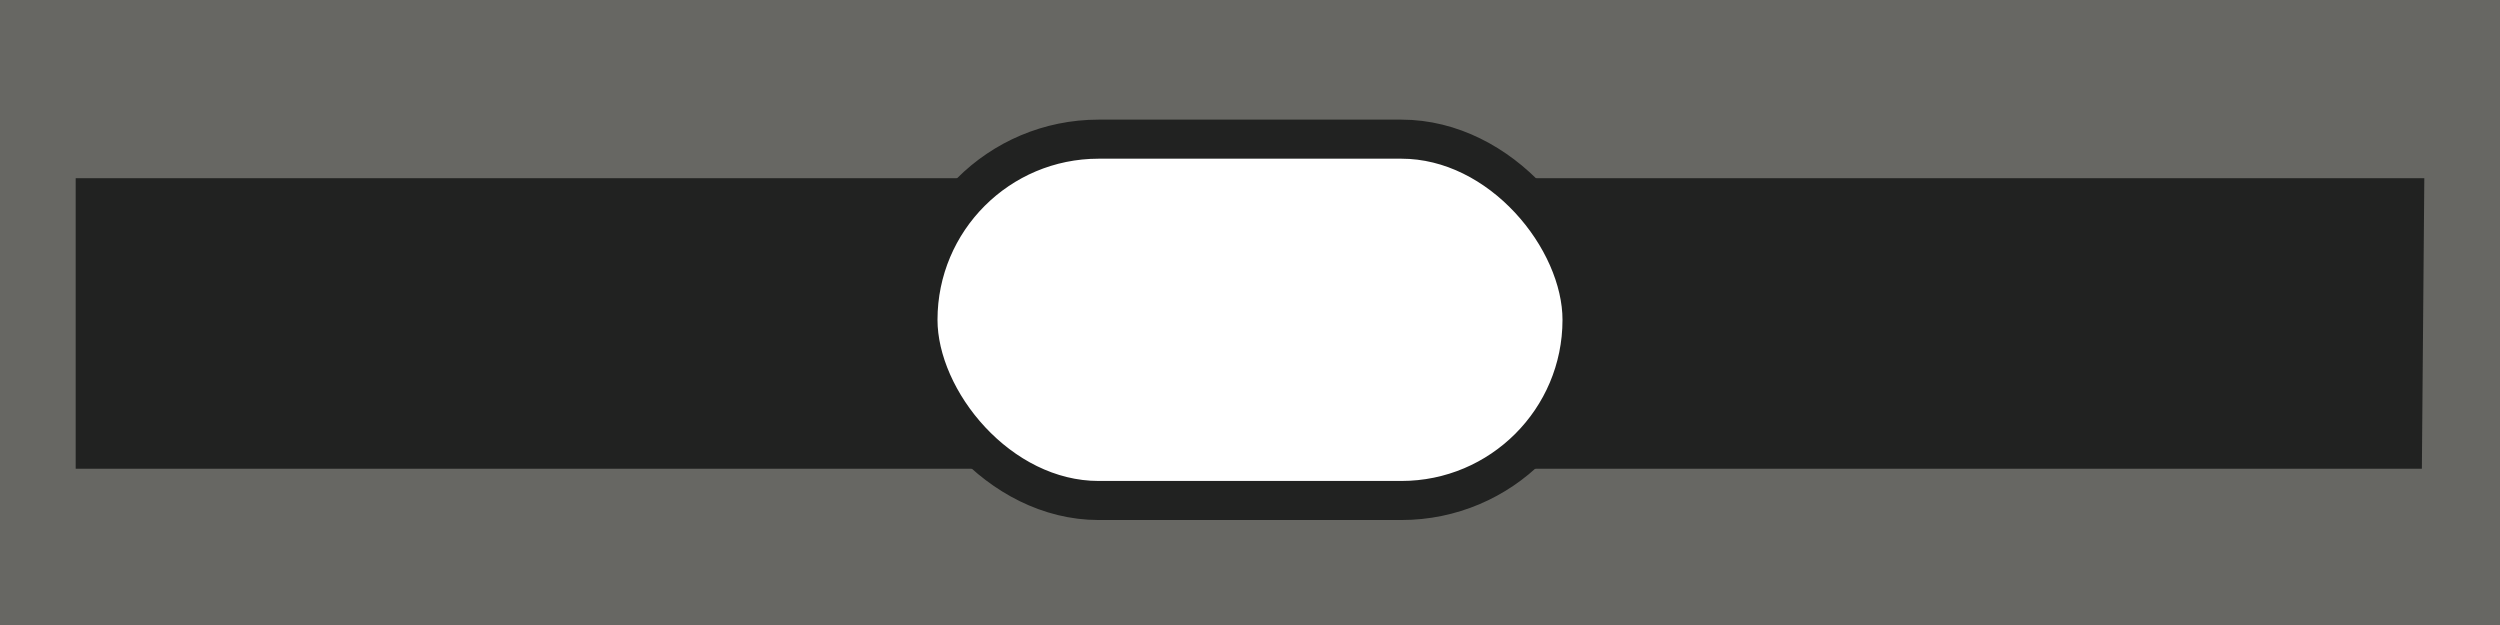 <?xml version="1.0" encoding="UTF-8" standalone="no"?>
<!-- Created with Inkscape (http://www.inkscape.org/) -->

<svg
   width="512px"
   height="128px"
   viewBox="0 0 512 128"
   version="1.1"
   id="SVGRoot"
   sodipodi:docname="Hips Front Rebel Trooper.svg"
   xml:space="preserve"
   inkscape:version="1.3.2 (091e20ef0f, 2023-11-25)"
   xmlns:inkscape="http://www.inkscape.org/namespaces/inkscape"
   xmlns:sodipodi="http://sodipodi.sourceforge.net/DTD/sodipodi-0.dtd"
   xmlns="http://www.w3.org/2000/svg"
   xmlns:svg="http://www.w3.org/2000/svg"><sodipodi:namedview
     id="namedview4001"
     pagecolor="#ffffff"
     bordercolor="#000000"
     borderopacity="0.25"
     inkscape:showpageshadow="2"
     inkscape:pageopacity="0.0"
     inkscape:pagecheckerboard="0"
     inkscape:deskcolor="#d1d1d1"
     inkscape:document-units="px"
     showgrid="false"
     inkscape:zoom="2"
     inkscape:cx="261.25"
     inkscape:cy="90.75"
     inkscape:window-width="1904"
     inkscape:window-height="992"
     inkscape:window-x="1928"
     inkscape:window-y="0"
     inkscape:window-maximized="0"
     inkscape:current-layer="layer1" /><defs
     id="defs3996" /><g
     inkscape:label="Layer 1"
     inkscape:groupmode="layer"
     id="layer1"><rect
       style="display:inline;fill:#676763;stroke:none;stroke-width:84.92;stroke-linecap:round;stroke-linejoin:round;fill-opacity:1"
       id="rect4192"
       width="512"
       height="128"
       x="0"
       y="0"
       ry="0"
       rx="0" /><path
       style="display:inline;fill:#212221;stroke:none;stroke-width:15.118;stroke-linecap:round;stroke-linejoin:round"
       d="m 15.5,36.5 h 481 L 496,96 H 15.5 Z"
       id="path5143"
       sodipodi:nodetypes="ccccc" /><rect
       style="fill:#ffffff;stroke:#212221;stroke-width:8;stroke-linecap:round;stroke-linejoin:round;stroke-opacity:1;stroke-dasharray:none"
       id="rect5303"
       width="136"
       height="74"
       x="188"
       y="28.5"
       ry="37" /></g></svg>
